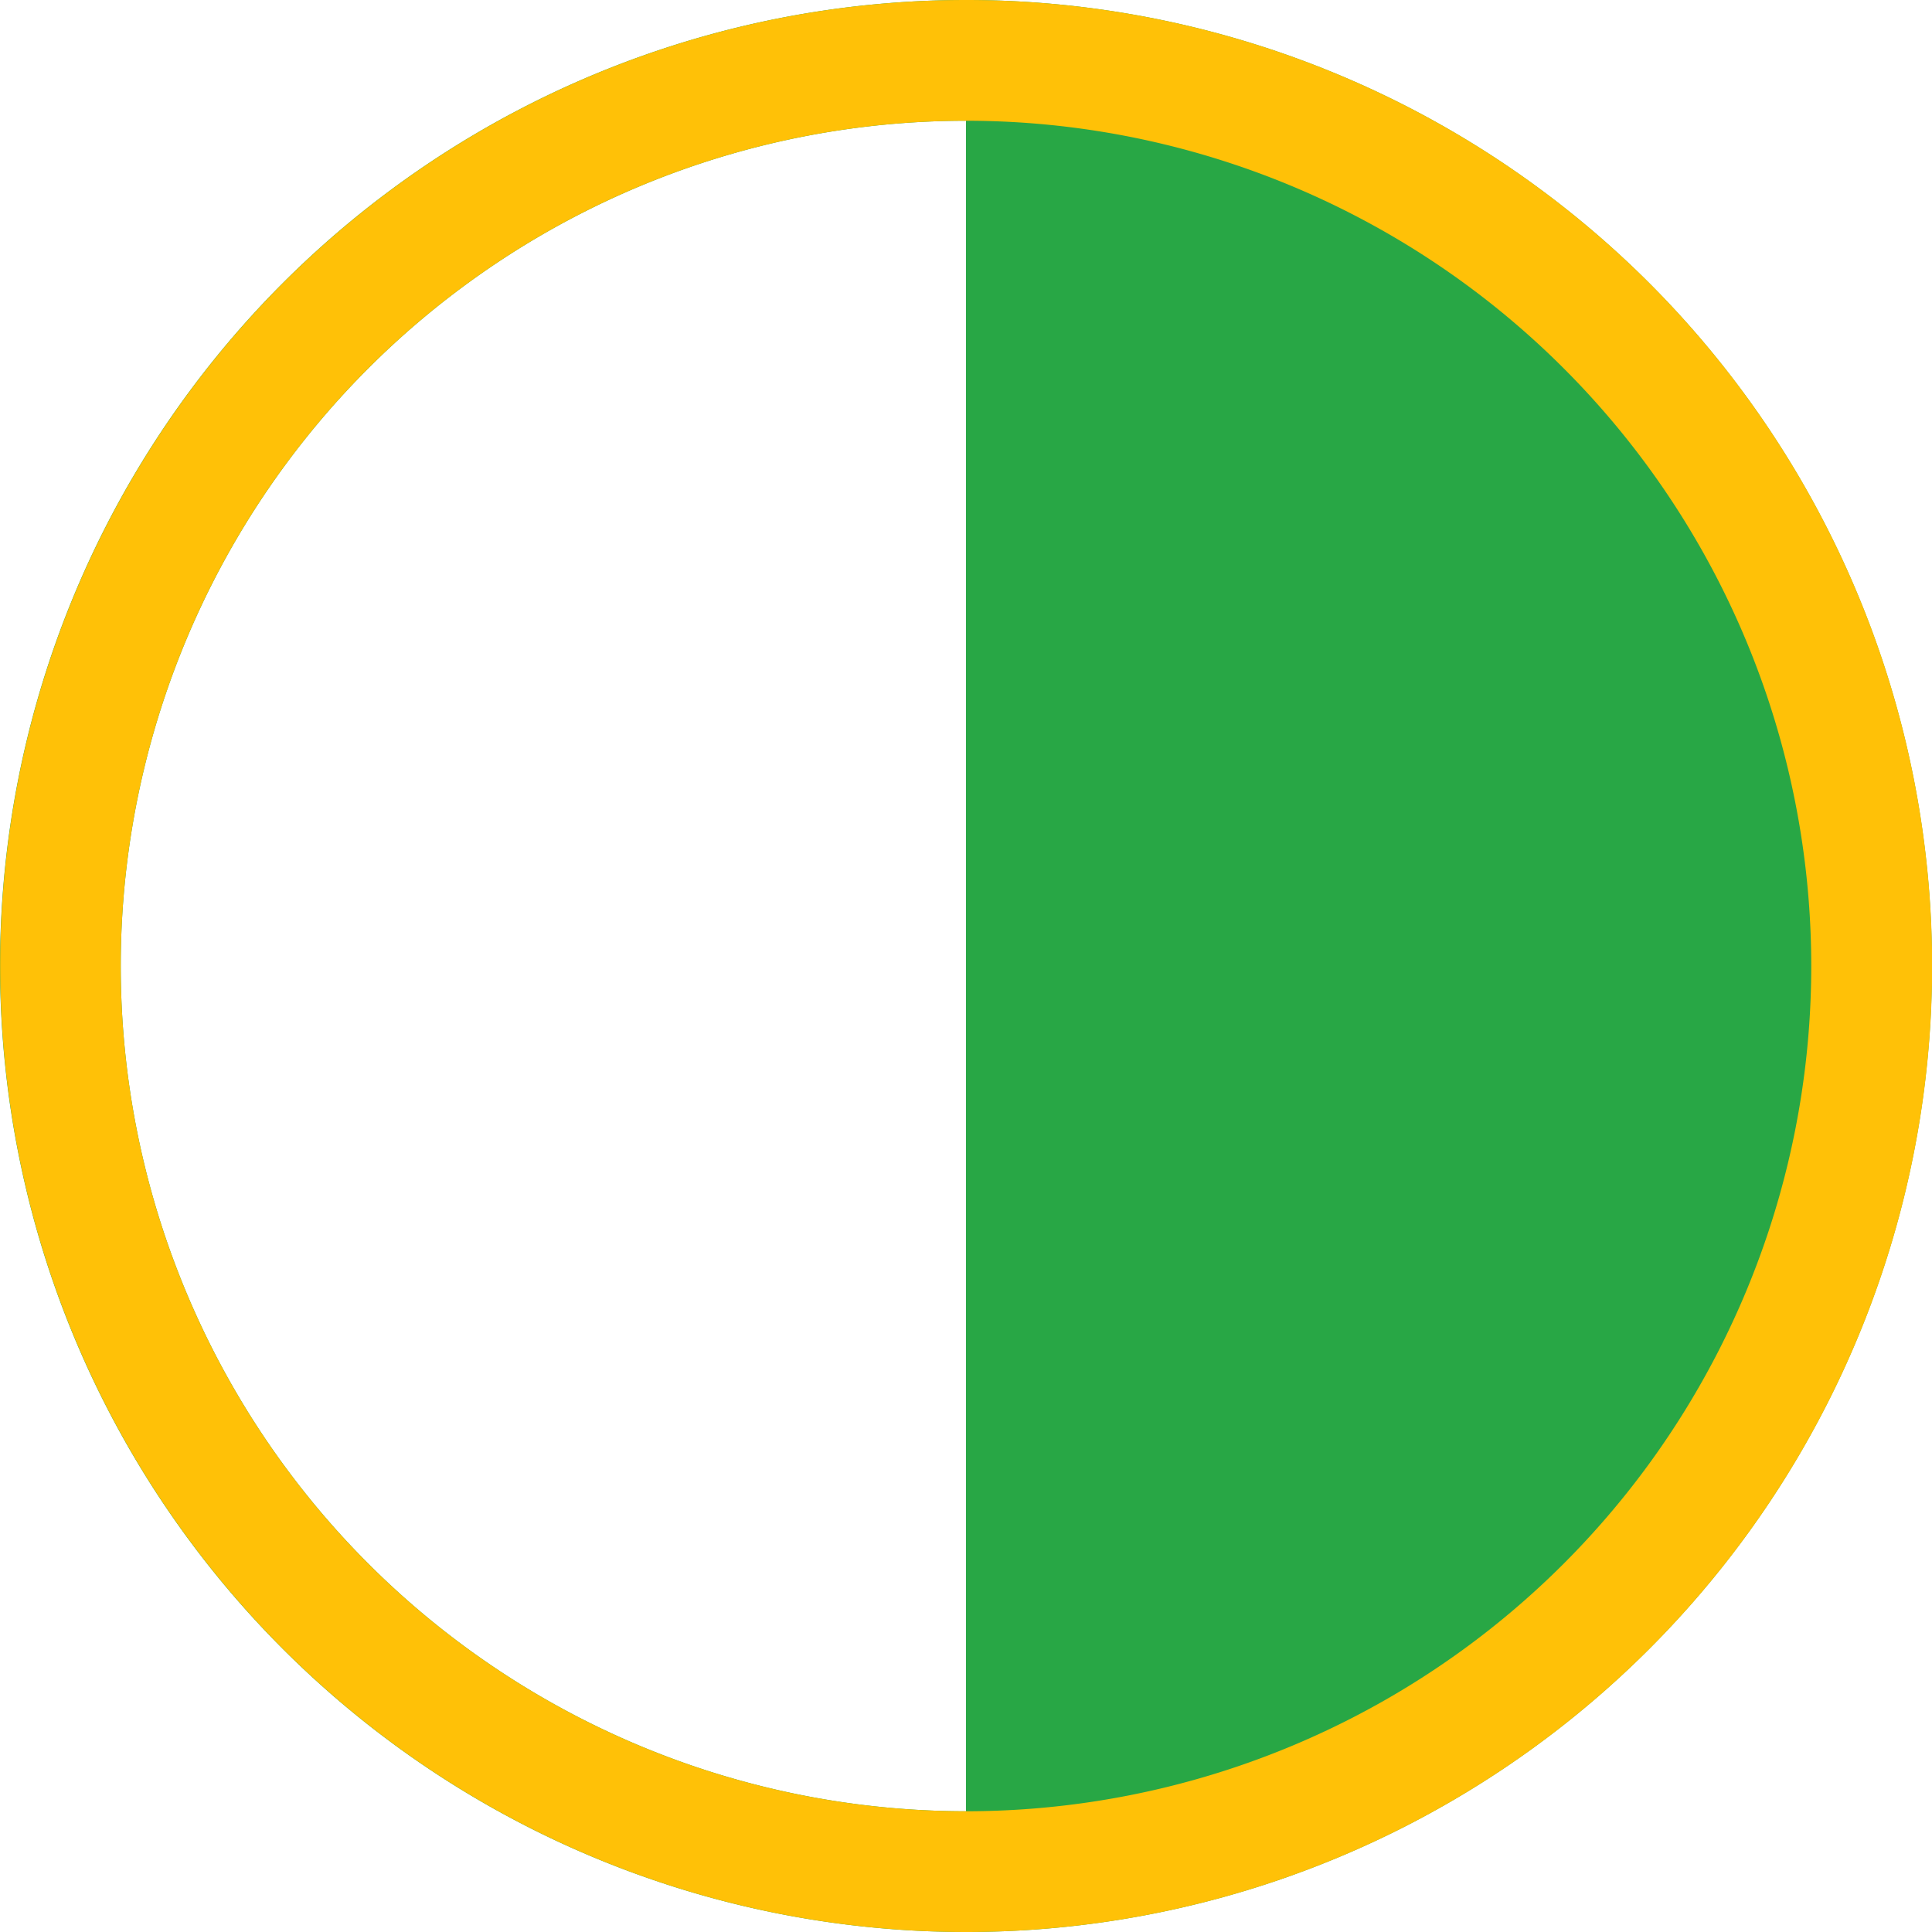<?xml version="1.0" encoding="UTF-8" standalone="no"?>
<svg
   xmlns:dc="http://purl.org/dc/elements/1.1/"
   xmlns:cc="http://creativecommons.org/ns#"
   xmlns:rdf="http://www.w3.org/1999/02/22-rdf-syntax-ns#"
   xmlns:svg="http://www.w3.org/2000/svg"
   xmlns="http://www.w3.org/2000/svg"
   xmlns:sodipodi="http://sodipodi.sourceforge.net/DTD/sodipodi-0.dtd"
   xmlns:inkscape="http://www.inkscape.org/namespaces/inkscape"
   width="1em"
   height="1em"
   viewBox="0 0 16 16"
   color="#ffc107"
   version="1.1"
   id="svg3925"
   sodipodi:docname="language.svg"
   inkscape:version="0.92.4 (5da689c313, 2019-01-14)">
  <defs
     id="defs3929" />
  <sodipodi:namedview
     pagecolor="#ffffff"
     bordercolor="#666666"
     borderopacity="1"
     objecttolerance="10"
     gridtolerance="10"
     guidetolerance="10"
     inkscape:pageopacity="0"
     inkscape:pageshadow="2"
     inkscape:window-width="927"
     inkscape:window-height="508"
     id="namedview3927"
     showgrid="false"
     inkscape:zoom="32"
     inkscape:cx="10.766809"
     inkscape:cy="4.9541454"
     inkscape:window-x="55"
     inkscape:window-y="0"
     inkscape:window-maximized="0"
     inkscape:current-layer="svg3925" />
  <path
     d="M8 15V1a7 7 0 000 14zm0 1A8 8 0 108 0a8 8 0 000 16z"
     id="path3923"
     clip-rule="evenodd"
     fill-rule="evenodd"
     fill="currentColor"
     style="fill:#28a745;fill-opacity:1" />
  <path
     inkscape:connector-curvature="0"
     style="clip-rule:evenodd;fill:currentColor;fill-rule:evenodd"
     d="M 8,15 A 7,7 0 1 0 8,1 7,7 0 0 0 8,15 Z m 0,1 A 8,8 0 1 0 8,2e-7 8,8 0 0 0 8,16 Z"
     id="path3863" />
</svg>

